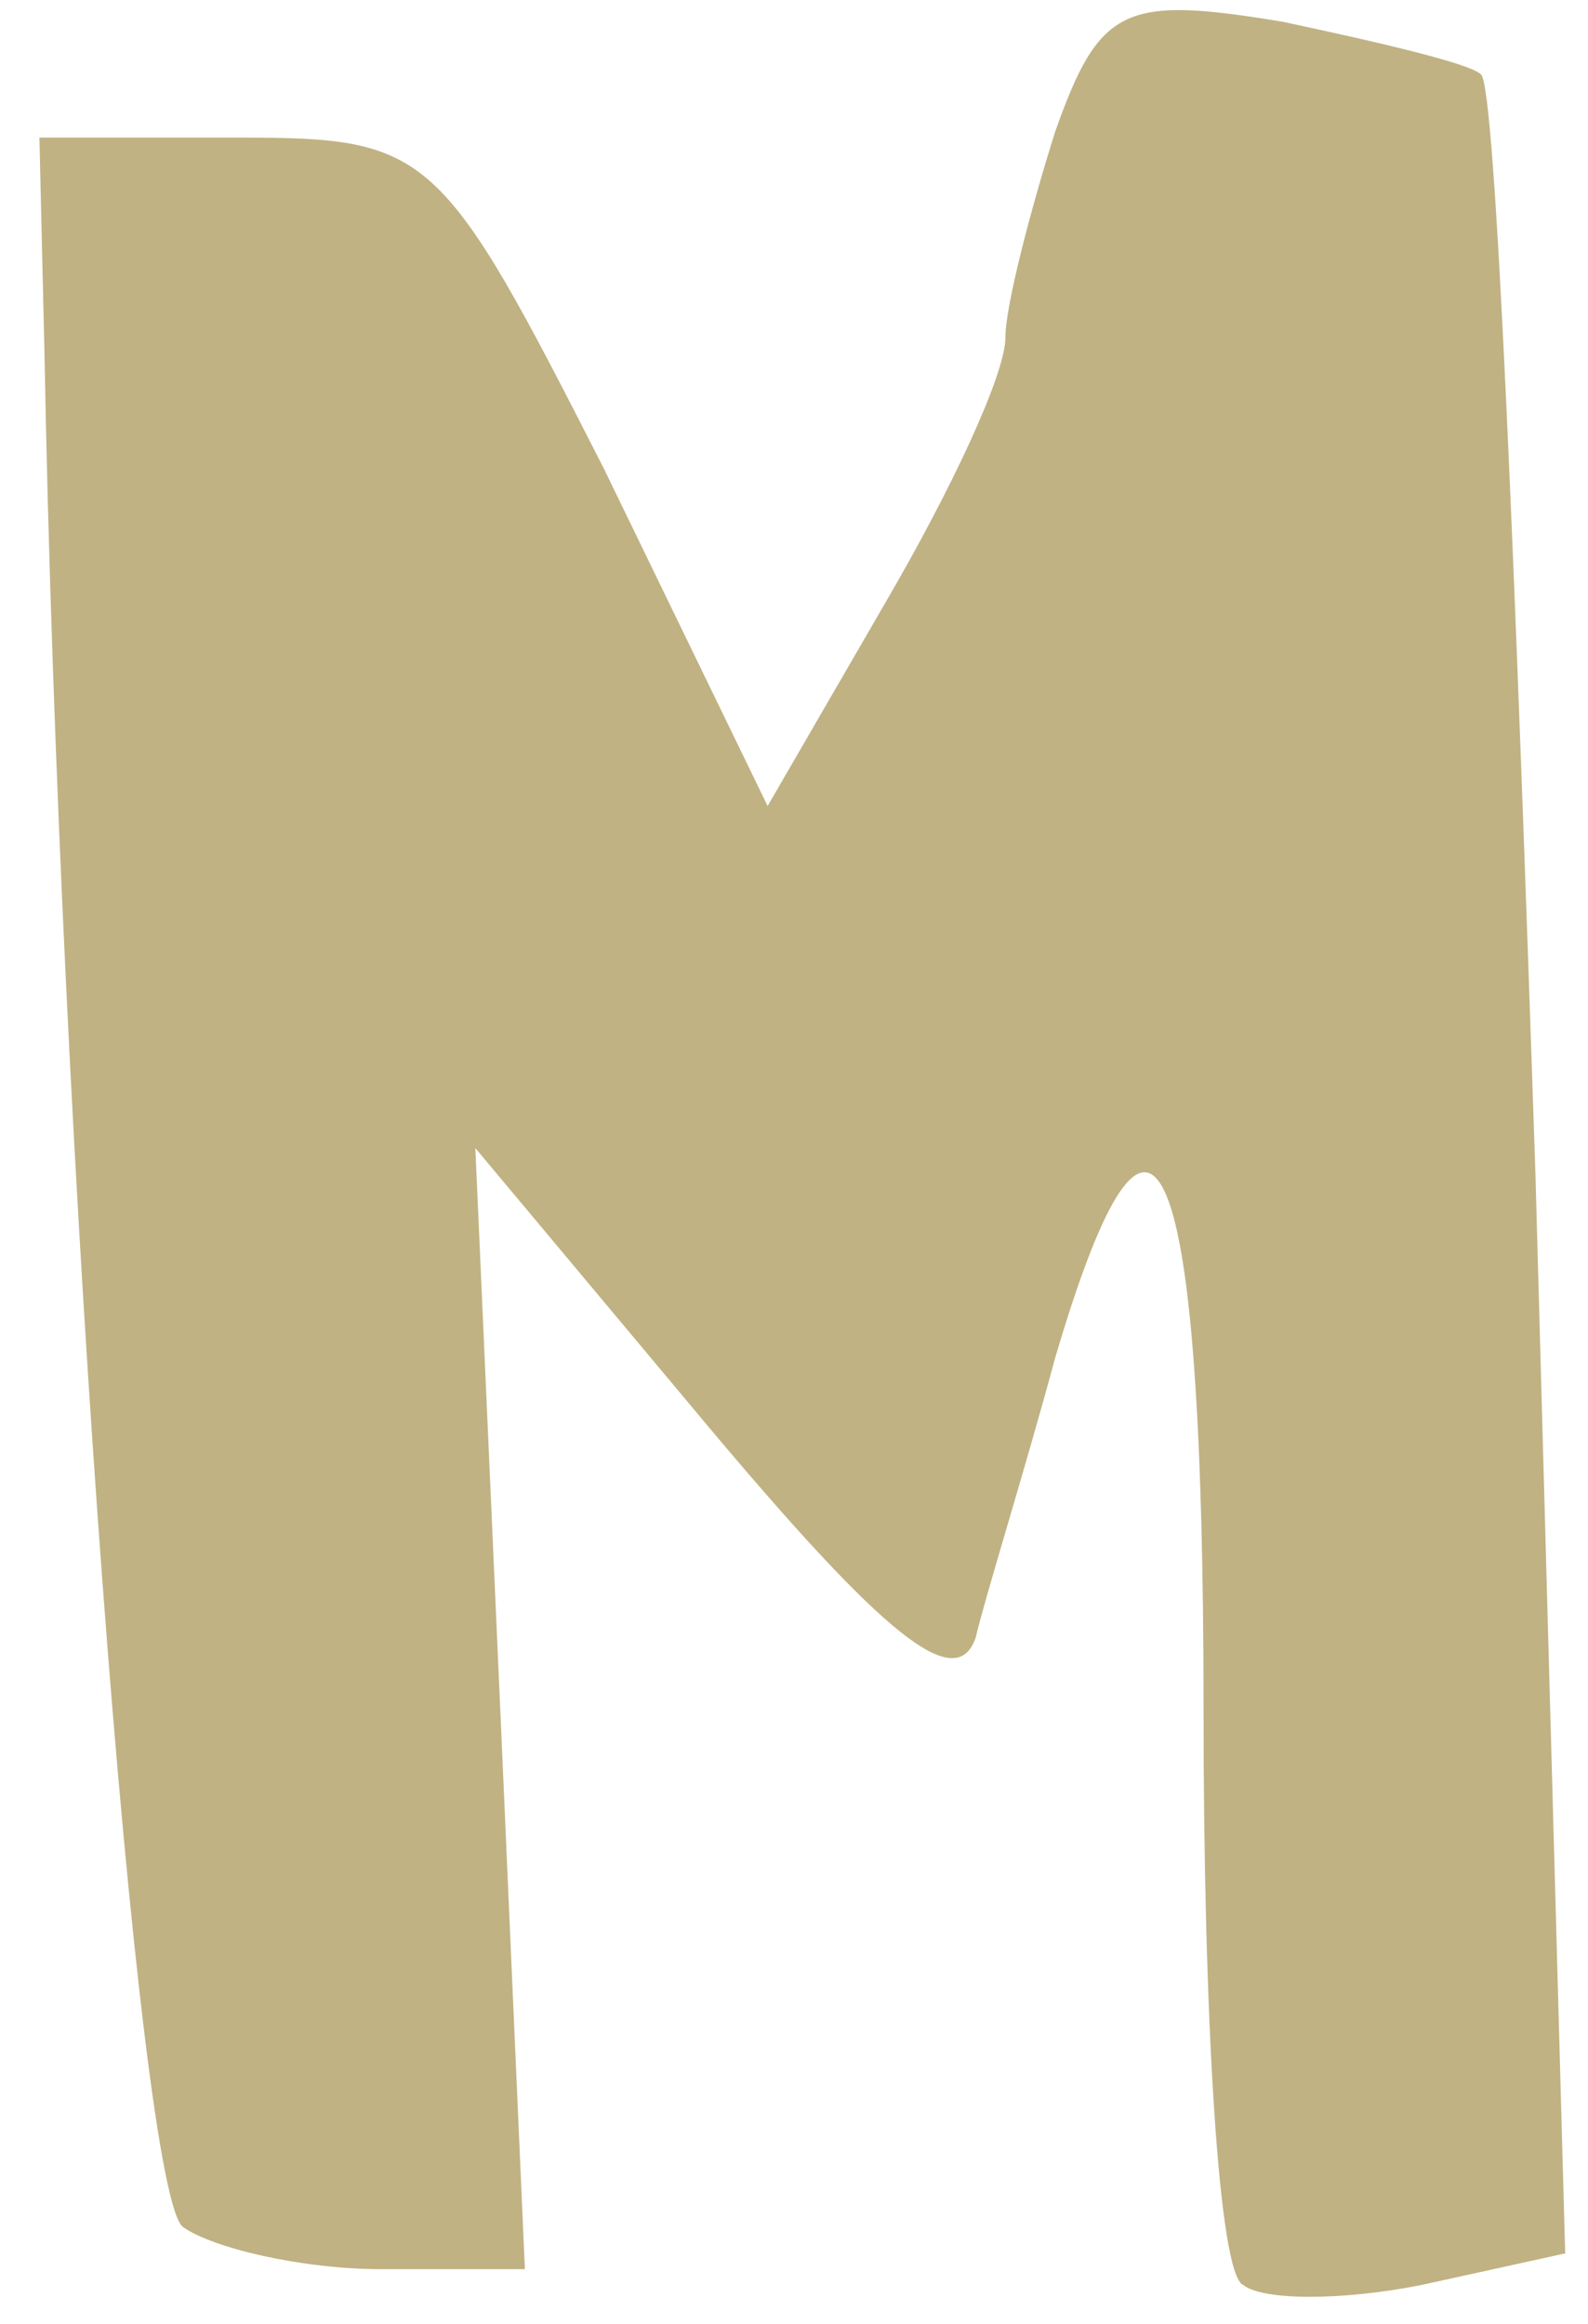 <?xml version="1.0" encoding="UTF-8" standalone="no"?>
<svg
   xmlns:dc="http://purl.org/dc/elements/1.1/"
   xmlns:cc="http://creativecommons.org/ns#"
   xmlns:rdf="http://www.w3.org/1999/02/22-rdf-syntax-ns#"
   xmlns:svg="http://www.w3.org/2000/svg"
   xmlns="http://www.w3.org/2000/svg"
   xmlns:sodipodi="http://sodipodi.sourceforge.net/DTD/sodipodi-0.dtd"
   xmlns:inkscape="http://www.inkscape.org/namespaces/inkscape"
   version="1.0"
   width="41"
   height="60"
   preserveAspectRatio="xMidYMid meet"
   id="svg990"
   sodipodi:docname="MAO-logo.svg"
   inkscape:version="0.92.2 (30a58d1, 2017-08-07)">
  <defs
     id="defs994" />
  <sodipodi:namedview
     pagecolor="#ffffff"
     bordercolor="#666666"
     borderopacity="1"
     objecttolerance="10"
     gridtolerance="10"
     guidetolerance="10"
     inkscape:pageopacity="0"
     inkscape:pageshadow="2"
     inkscape:window-width="1305"
     inkscape:window-height="777"
     id="namedview992"
     showgrid="false"
     inkscape:zoom="4.48"
     inkscape:cx="50"
     inkscape:cy="49.297483"
     inkscape:window-x="329"
     inkscape:window-y="34"
     inkscape:window-maximized="0"
     inkscape:current-layer="svg990" />
  <rect
     id="backgroundrect"
     width="100%"
     height="100%"
     x="0"
     y="-40"
     style="fill:none;stroke:none" />
  <g
     class="currentLayer"
     id="g988"
     transform="matrix(1.279,0,0,1.359,-7.296,-37.897)">
    <title
       id="title982">Layer 1</title>
    <g
       transform="matrix(0.1,0,0,-0.1,0,100)"
       id="svg_1"
       class="selected"
       style="fill:#c0b283;fill-opacity:1;stroke:none">
      <path
         d="m 270,696 c -5,-15 -10,-33 -10,-39 0,-7 -11,-29 -24,-50 l -24,-39 -33,64 c -33,61 -35,63 -74,63 H 65 l 1,-40 c 3,-156 19,-351 28,-357 6,-4 24,-8 40,-8 h 29 l -5,107 -5,106 48,-54 c 34,-38 49,-50 53,-39 2,8 10,32 16,53 20,64 30,41 30,-67 0,-58 3,-107 8,-109 4,-3 20,-3 36,0 l 29,6 -6,205 c -4,113 -8,207 -11,209 -2,2 -20,6 -40,10 -32,5 -37,3 -46,-21 z"
         id="svg_2"
         inkscape:connector-curvature="0"
         style="fill:#c0b283" />
    </g>
  </g>
</svg>
